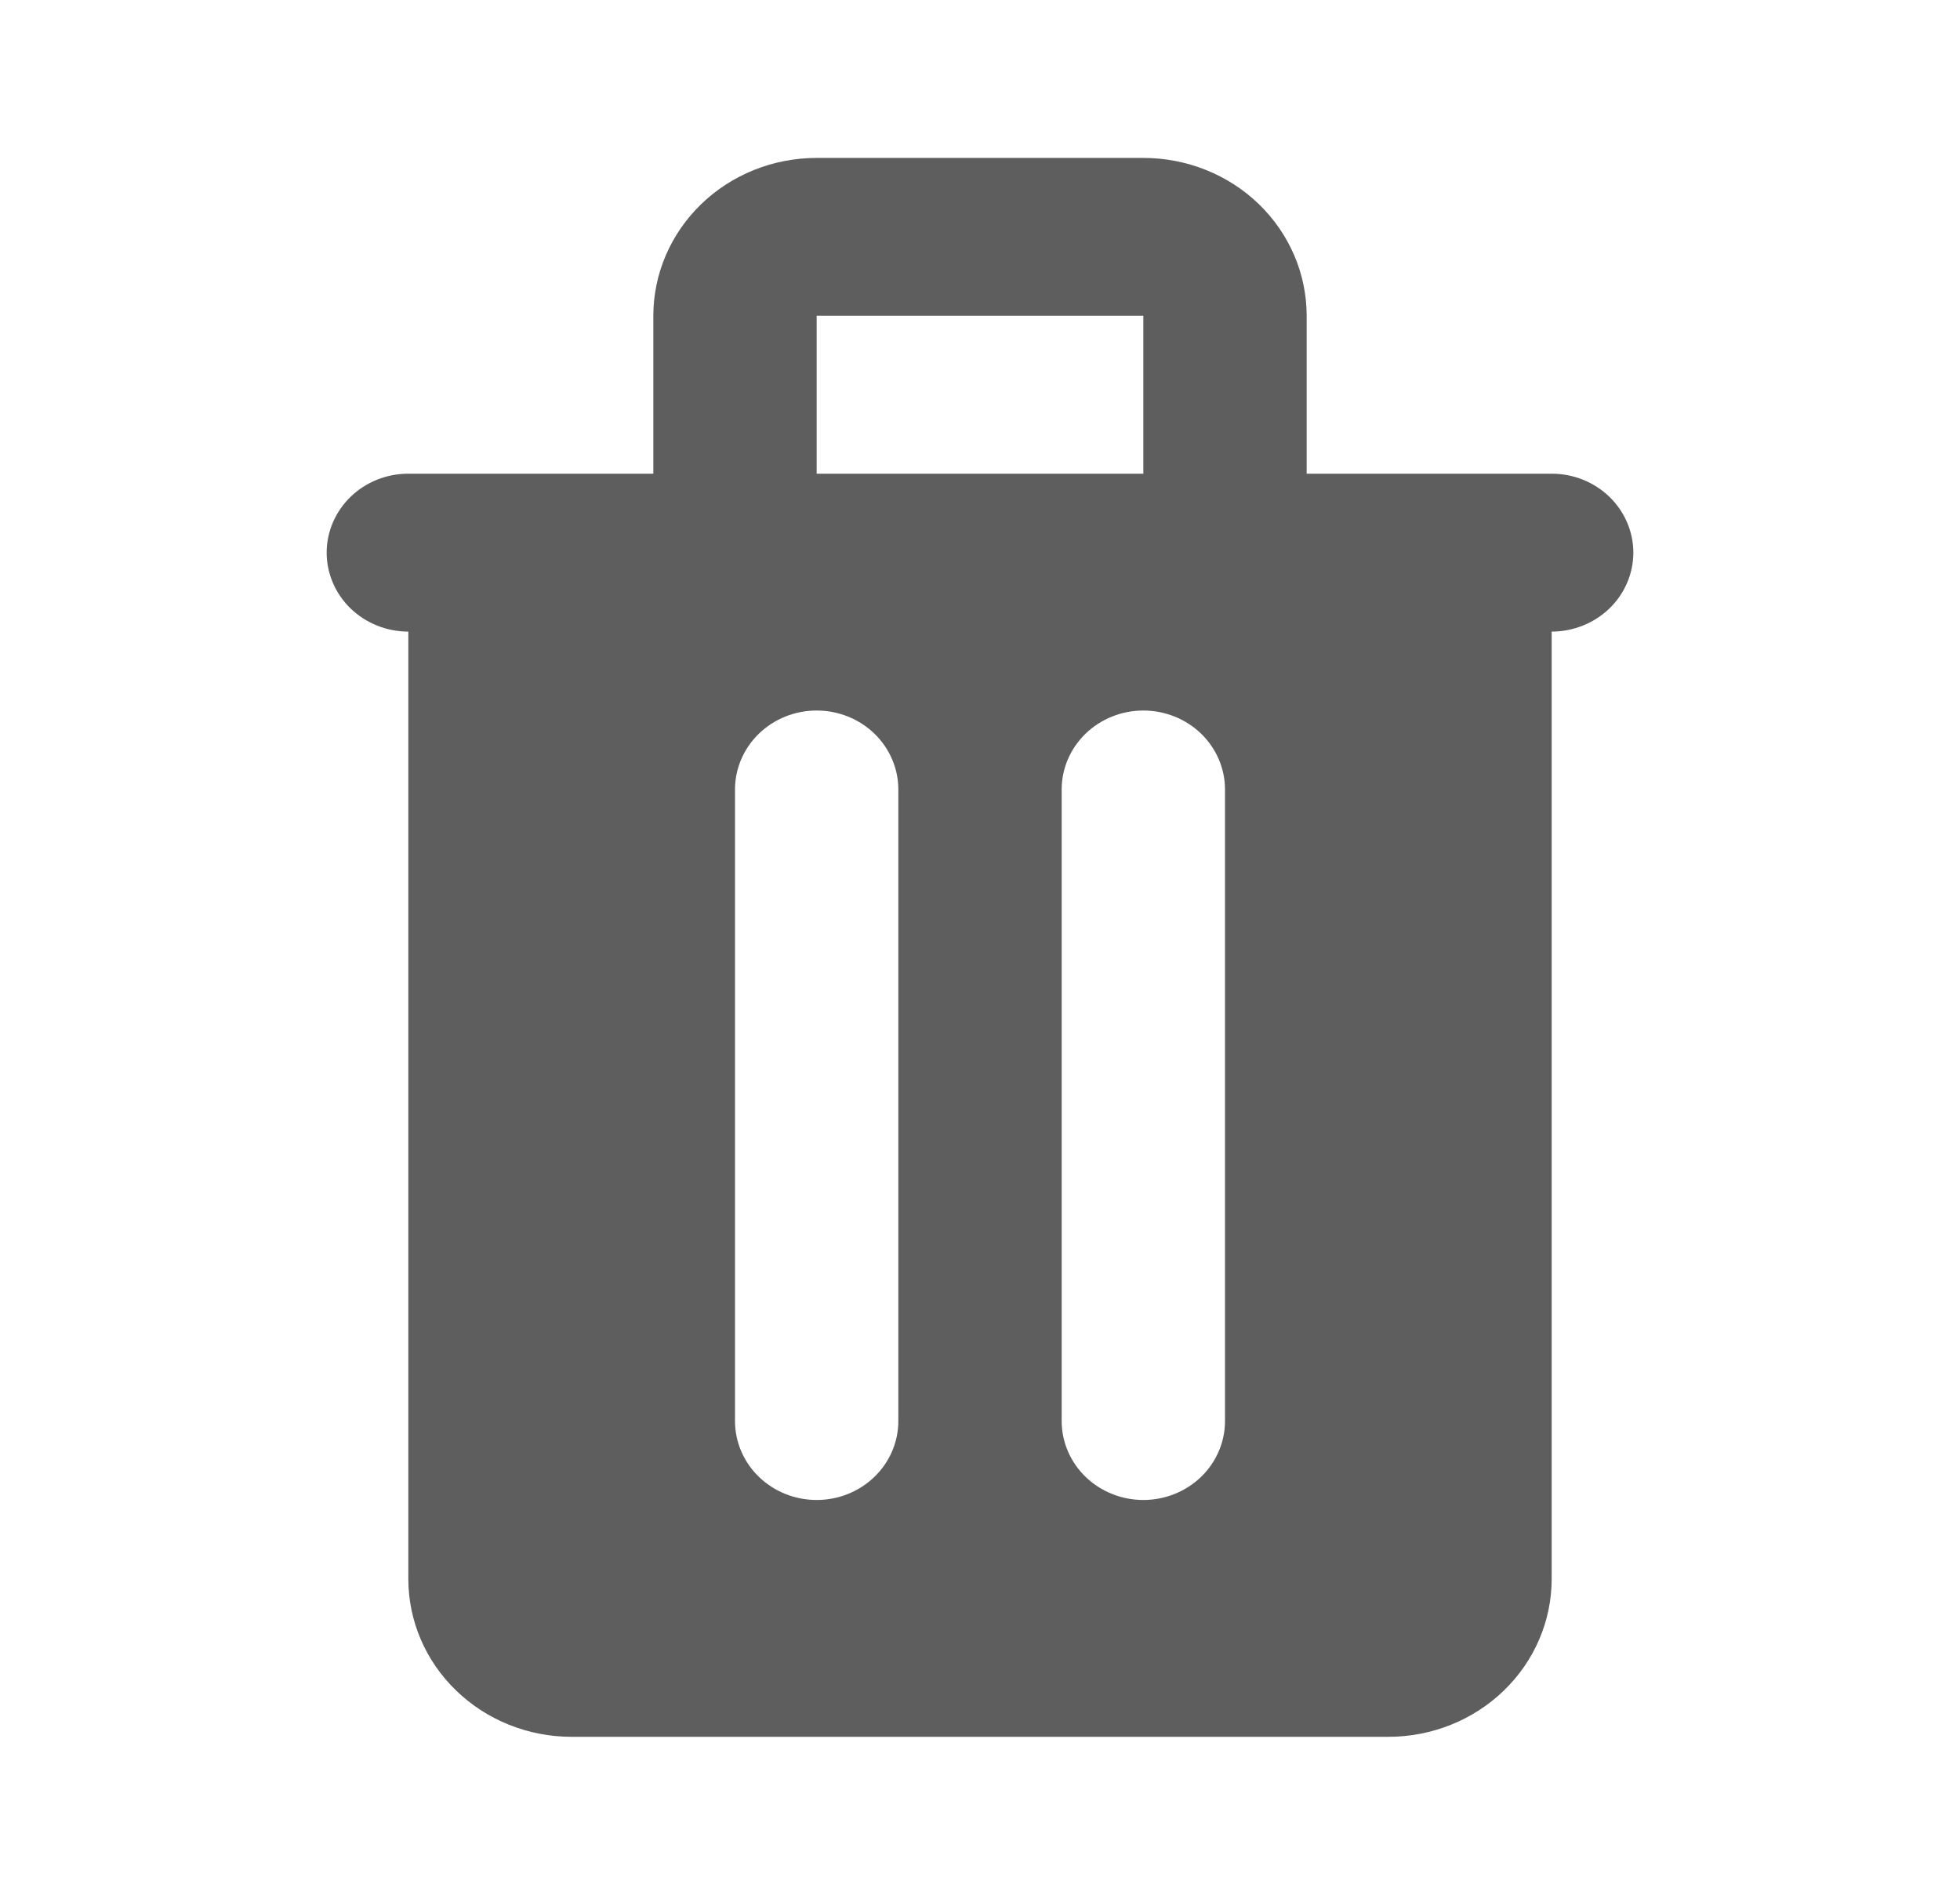 <svg width="30" height="29" viewBox="0 0 30 29" fill="none" xmlns="http://www.w3.org/2000/svg">
<path fill-rule="evenodd" clip-rule="evenodd" d="M10.732 3.125C11.201 2.671 11.837 2.417 12.5 2.417H17.5C18.163 2.417 18.799 2.671 19.268 3.124C19.737 3.578 20 4.192 20 4.833V7.25H23.75C24.081 7.25 24.399 7.377 24.634 7.604C24.868 7.831 25 8.138 25 8.458C25 8.779 24.868 9.086 24.634 9.313C24.399 9.539 24.081 9.667 23.75 9.667V24.167C23.75 24.808 23.487 25.422 23.018 25.875C22.549 26.329 21.913 26.583 21.25 26.583H8.75C8.087 26.583 7.451 26.329 6.982 25.875C6.513 25.422 6.25 24.808 6.25 24.167V9.667C5.918 9.667 5.601 9.539 5.366 9.313C5.132 9.086 5 8.779 5 8.458C5 8.138 5.132 7.831 5.366 7.604C5.601 7.377 5.918 7.25 6.25 7.25H10V4.833C10 4.192 10.264 3.578 10.732 3.125ZM12.5 7.25H17.5V4.833H12.5V7.25ZM13.75 12.083C13.75 11.763 13.618 11.456 13.384 11.229C13.149 11.002 12.832 10.875 12.5 10.875C12.168 10.875 11.851 11.002 11.616 11.229C11.382 11.456 11.25 11.763 11.25 12.083V21.75C11.25 22.07 11.382 22.378 11.616 22.604C11.851 22.831 12.168 22.958 12.5 22.958C12.832 22.958 13.149 22.831 13.384 22.604C13.618 22.378 13.75 22.07 13.75 21.75V12.083ZM18.75 12.083C18.75 11.763 18.618 11.456 18.384 11.229C18.149 11.002 17.831 10.875 17.5 10.875C17.169 10.875 16.851 11.002 16.616 11.229C16.382 11.456 16.25 11.763 16.25 12.083V21.75C16.25 22.07 16.382 22.378 16.616 22.604C16.851 22.831 17.169 22.958 17.5 22.958C17.831 22.958 18.149 22.831 18.384 22.604C18.618 22.378 18.75 22.07 18.75 21.75V12.083Z" fill="#5E5E5E"/>
</svg>
